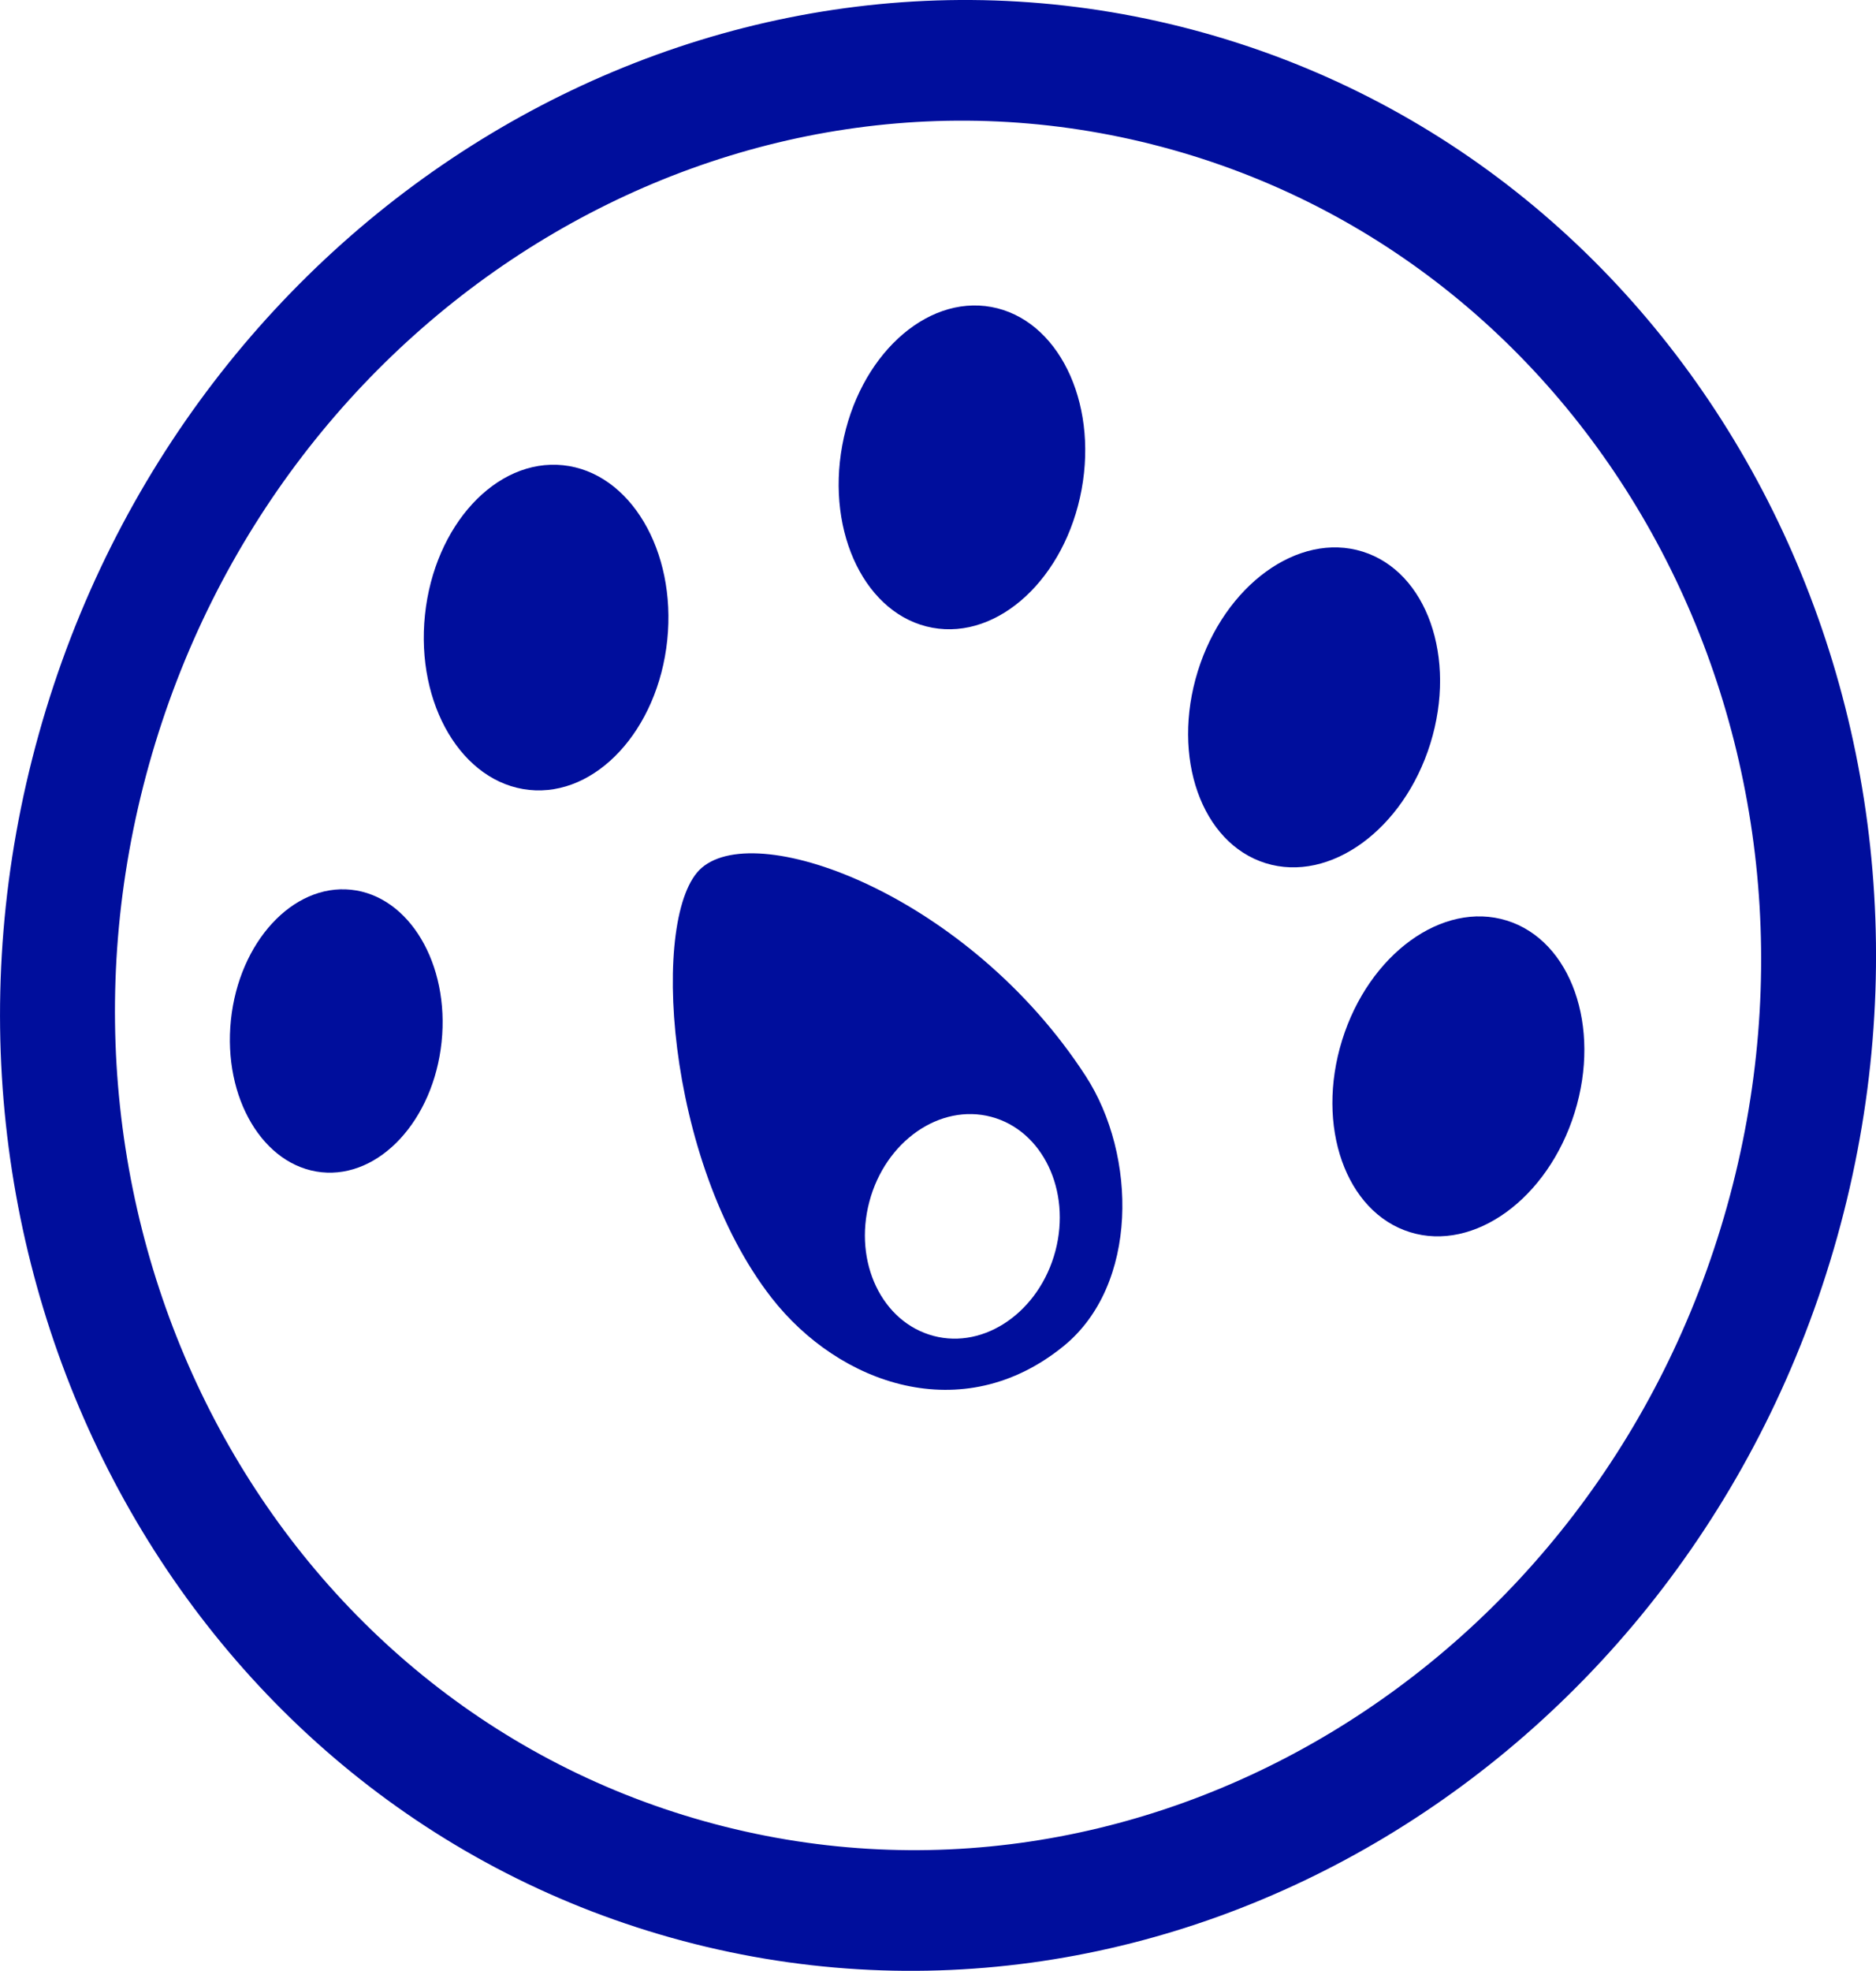 <?xml version="1.0" encoding="utf-8"?>
<!-- Generator: Adobe Illustrator 16.0.4, SVG Export Plug-In . SVG Version: 6.00 Build 0)  -->
<!DOCTYPE svg PUBLIC "-//W3C//DTD SVG 1.1//EN" "http://www.w3.org/Graphics/SVG/1.1/DTD/svg11.dtd">
<svg version="1.1" fill="rgb(0, 14, 156)" xmlns="http://www.w3.org/2000/svg" xmlns:xlink="http://www.w3.org/1999/xlink" x="0px" y="0px"
	 width="30.479px" height="32px" viewBox="0 0 30.479 32" enable-background="new 0 0 30.479 32" xml:space="preserve">
<g id="Fondo_1_" display="none">
	<rect id="Fondo" x="-787.092" y="-763.438" display="inline" fill="#FB6E92" width="1000" height="2438.352"/>
</g>
<g id="Guias">
</g>
<g id="Icons">
	<g display="none" opacity="0.2">
		<path display="inline" fill="#FFFFFF" d="M-377.083,713.082c-11.282,3.637-35.886,28.281-38.511,36.152
			c-2.62,7.852,12.065,36.154,18.865,37.705c6.793,1.59,56.584-20.436,58.154-28.283
			C-337.003,750.785-365.801,709.402-377.083,713.082z"/>
		<path display="inline" fill="#FFFFFF" d="M-274.114,632.924c-10.498,0.494-88.546,59.727-88.034,69.146
			c0.52,9.422,29.36,46.629,37.729,47.951c8.362,1.301,70.221-78.342,72.307-88.814
			C-250.026,650.711-263.643,632.385-274.114,632.924z"/>
		<path display="inline" fill="#FFFFFF" d="M40.82,346.479c-10.932-15.145-35.498-16.26-56.114-3.016
			c-7.87-4.01-17.023-7.232-27.768-9.215c0,0-391.393,317.516-477.854,378.834c0,0-3.303,7.002-8.776,18.406
			c98.109,68.715,86.957,120.568,86.957,120.568c-27.148-66.916-95.885-102.037-95.905-102.037
			c-24.626,50.699-68.835,139.307-92.308,172.113c0,0-0.04,18.016,22.025,29.48c0,0,150.071-101.023,193.328-109.639
			c0,0,23.884-23.283,60.697-58.922c-20.121,10.307-43.197,20.061-52.827,20.658c-16.771,1.053-36.152-39.438-34.583-53.775
			c1.57-14.338,153.521-139.574,176.038-137.984c22.54,1.57,29.875,22.518,30.414,37.725c0.205,6.549-13.655,26.547-30.414,48.012
			C-153.009,589.021-10.085,453.848,30.817,423.85c0,0,0.414-10.662-3.14-24.689C45.362,383.812,51.375,361.146,40.82,346.479z
			 M-574.584,929.076c0,0-2.542-32.479-33.639-43.818C-608.222,885.258-555.993,861.623-574.584,929.076z"/>
	</g>
	<g>
		<path d="M19.571,0.536C11.505-1.724,3.025,3.368,0.633,11.909c-2.392,8.54,2.208,17.295,10.276,19.555
			c8.066,2.261,16.546-2.832,18.938-11.373C32.239,11.551,27.639,2.796,19.571,0.536z M28.058,19.59
			c-2.099,7.495-9.539,11.965-16.618,9.98c-7.08-1.982-11.115-9.666-9.018-17.16c2.1-7.495,9.54-11.964,16.619-9.98
			C26.12,4.414,30.157,12.096,28.058,19.59z"/>
		<ellipse transform="matrix(-0.995 -0.104 0.104 -0.995 9.162 33.972)" cx="5.468" cy="16.747" rx="1.72" ry="2.305"/>
		<ellipse transform="matrix(-0.995 -0.104 0.104 -0.995 16.645 21.255)" cx="8.877" cy="10.193" rx="1.978" ry="2.649"/>
		<ellipse transform="matrix(0.983 0.181 -0.181 0.983 1.635 -2.707)" cx="15.634" cy="7.595" rx="1.978" ry="2.649"/>
		<ellipse transform="matrix(0.297 -0.955 0.955 0.297 4.031 28.464)" cx="21.353" cy="11.494" rx="2.649" ry="1.978"/>
		<ellipse transform="matrix(-0.297 0.955 -0.955 -0.297 47.416 0.038)" cx="23.694" cy="17.471" rx="2.649" ry="1.978"/>
		<path d="M11.4,14.091c-0.845,0.729-0.595,4.761,1.135,6.981c1.098,1.408,3.102,2.119,4.742,0.787
			c1.223-0.99,1.198-3.101,0.361-4.389C15.751,14.565,12.331,13.288,11.4,14.091z M17.147,20.312c-0.26,0.981-1.146,1.6-1.98,1.379
			c-0.836-0.221-1.304-1.194-1.043-2.178c0.259-0.982,1.146-1.6,1.98-1.379S17.406,19.331,17.147,20.312z"/>
	</g>
</g>
</svg>
